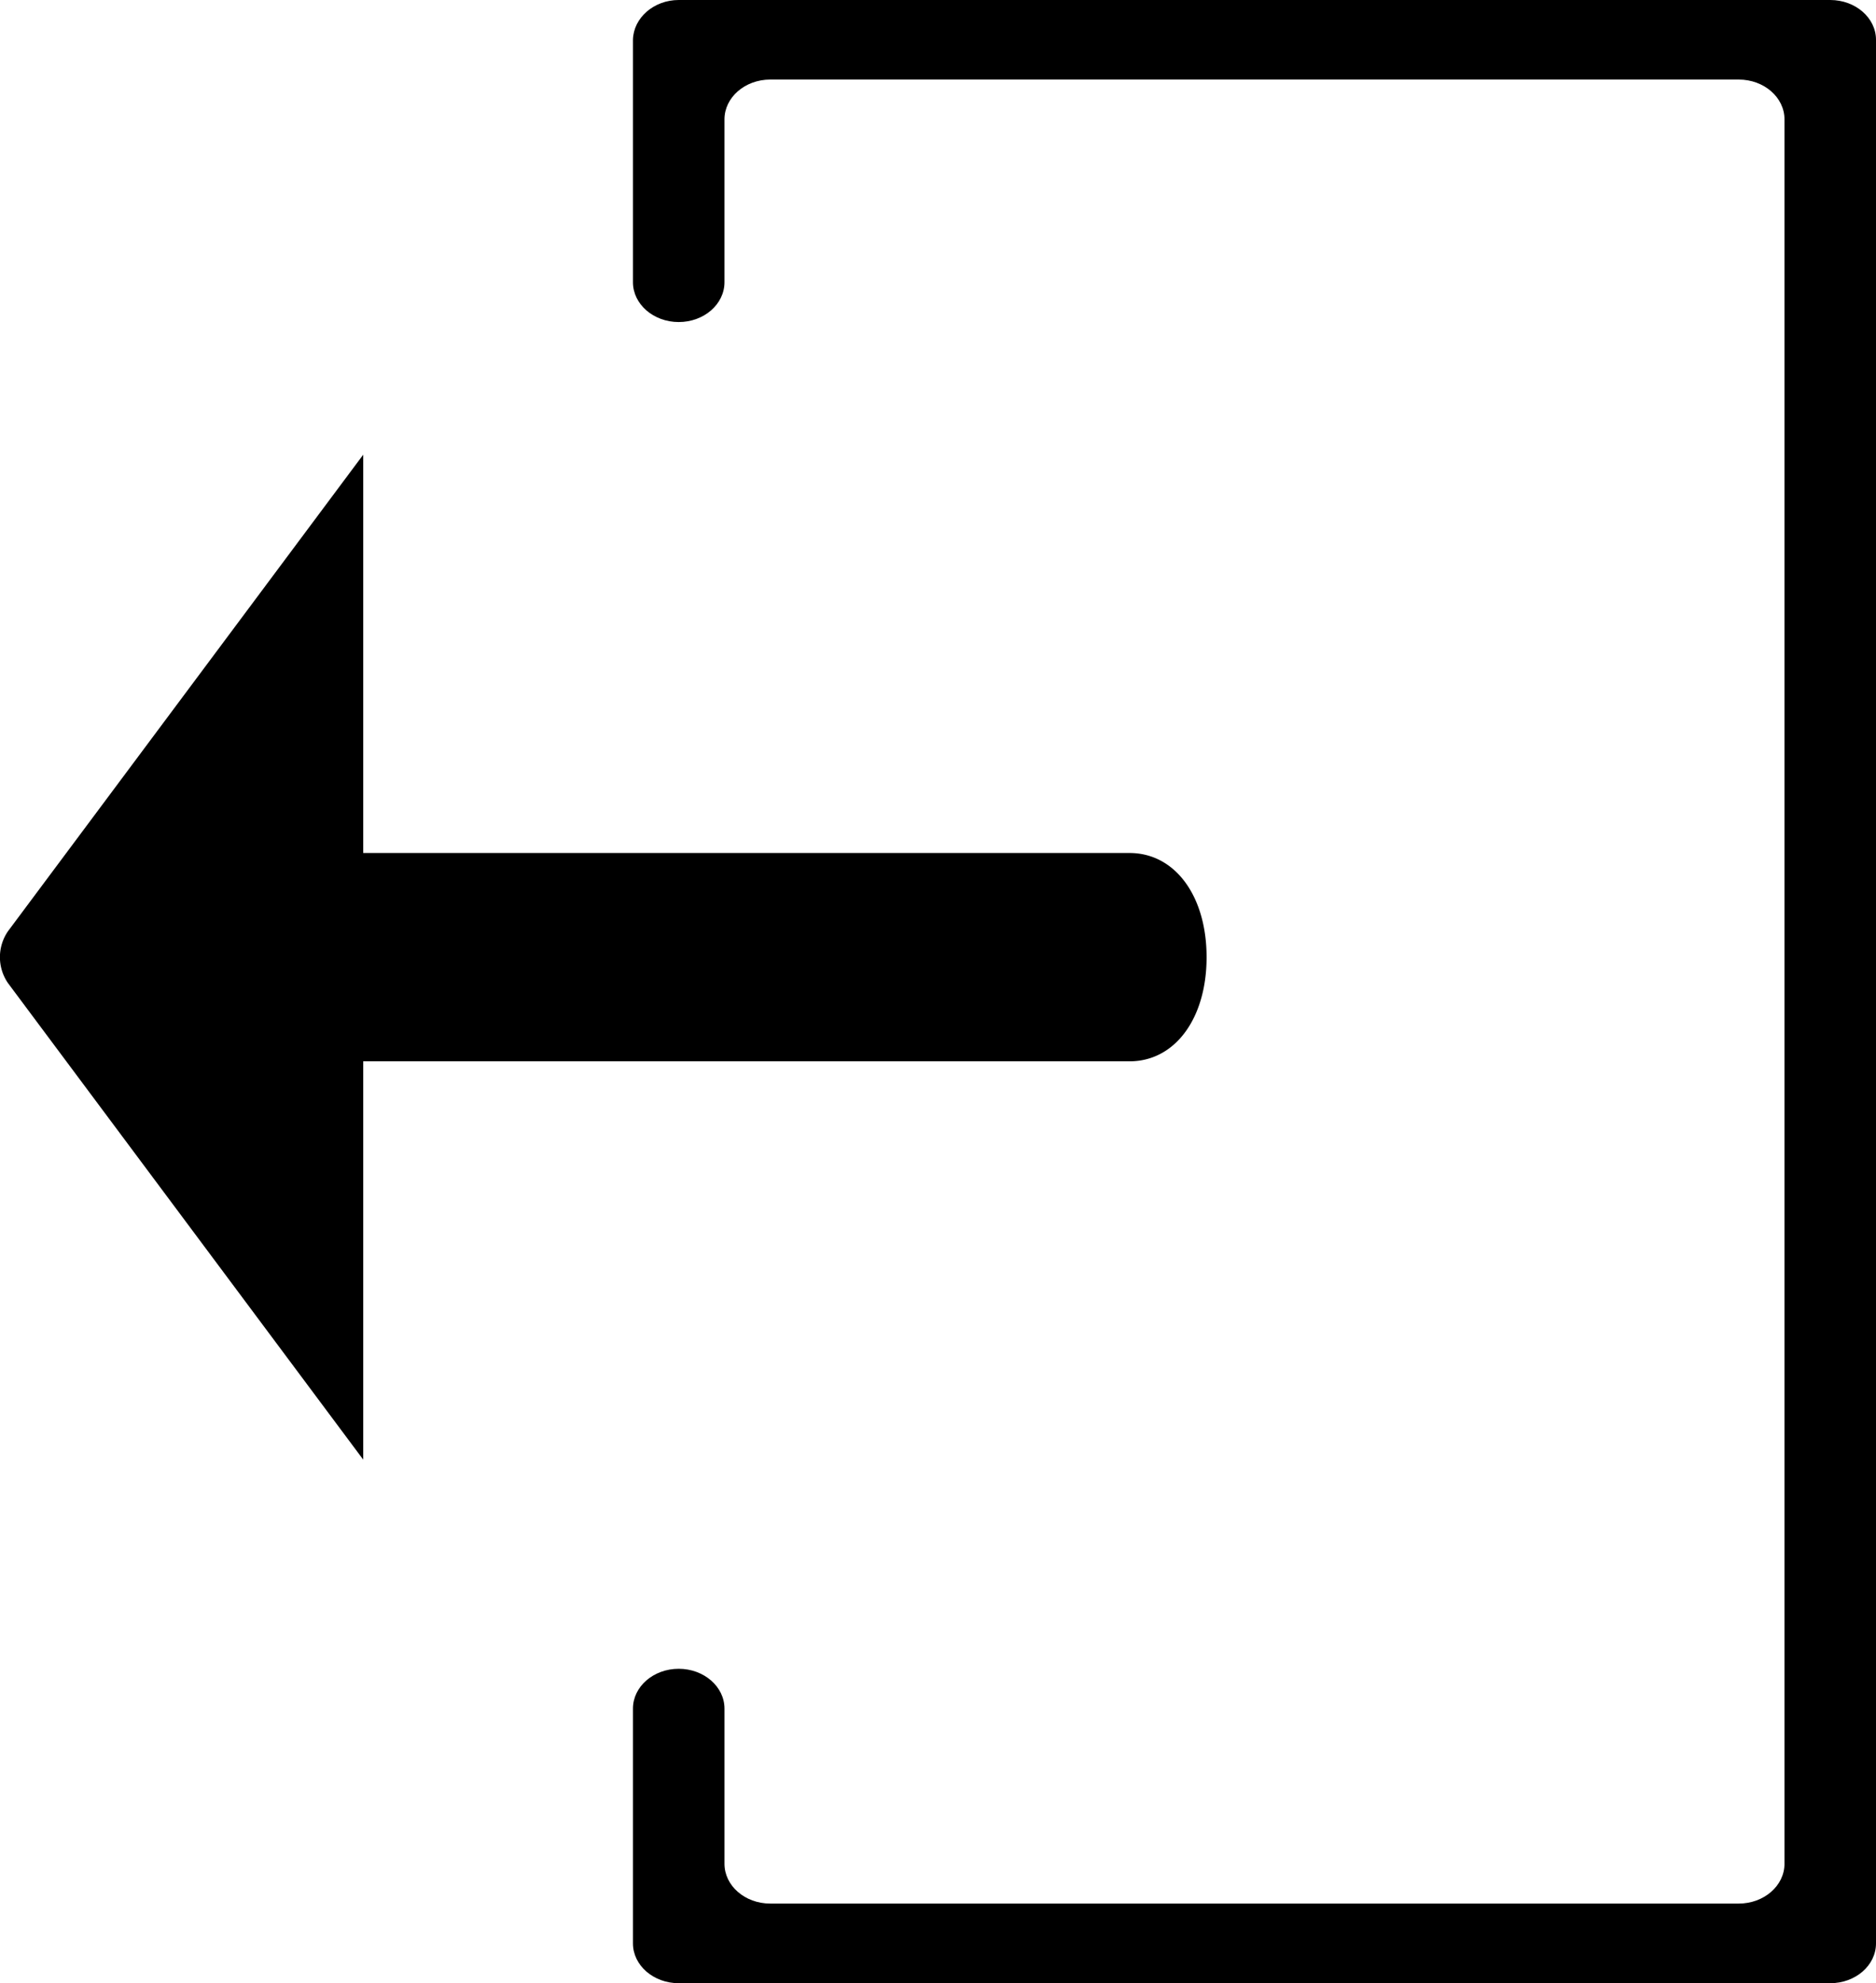 <svg xmlns="http://www.w3.org/2000/svg" viewBox="0 0 246 260"><path d="M240,260H89c-3.31,0-6-2.34-6-5.22V224c0-2.88,2.68-5.22,6-5.22h0c3.31,0,6,2.34,6,5.22v20.34c0,2.88,2.68,5.22,6,5.22H228c3.31,0,6-2.34,6-5.22V15.65c0-2.88-2.68-5.22-6-5.22H101c-3.31,0-6,2.34-6,5.22V37c0,2.88-2.68,5.22-6,5.22h0c-3.31,0-6-2.34-6-5.22V5.22C83.06,2.34,85.74,0,89,0H240c3.31,0,6,2.34,6,5.22V254.78C246,257.66,243.32,260,240,260Z"/><path d="M1.05,122.08,47.63,59.61v52.22H148.12c5.95,0,10.1,5.62,10.1,13.66s-4.15,13.65-10.1,13.65H47.63v52.22L1.05,128.89A6,6,0,0,1,1.05,122.08Z"/></svg>